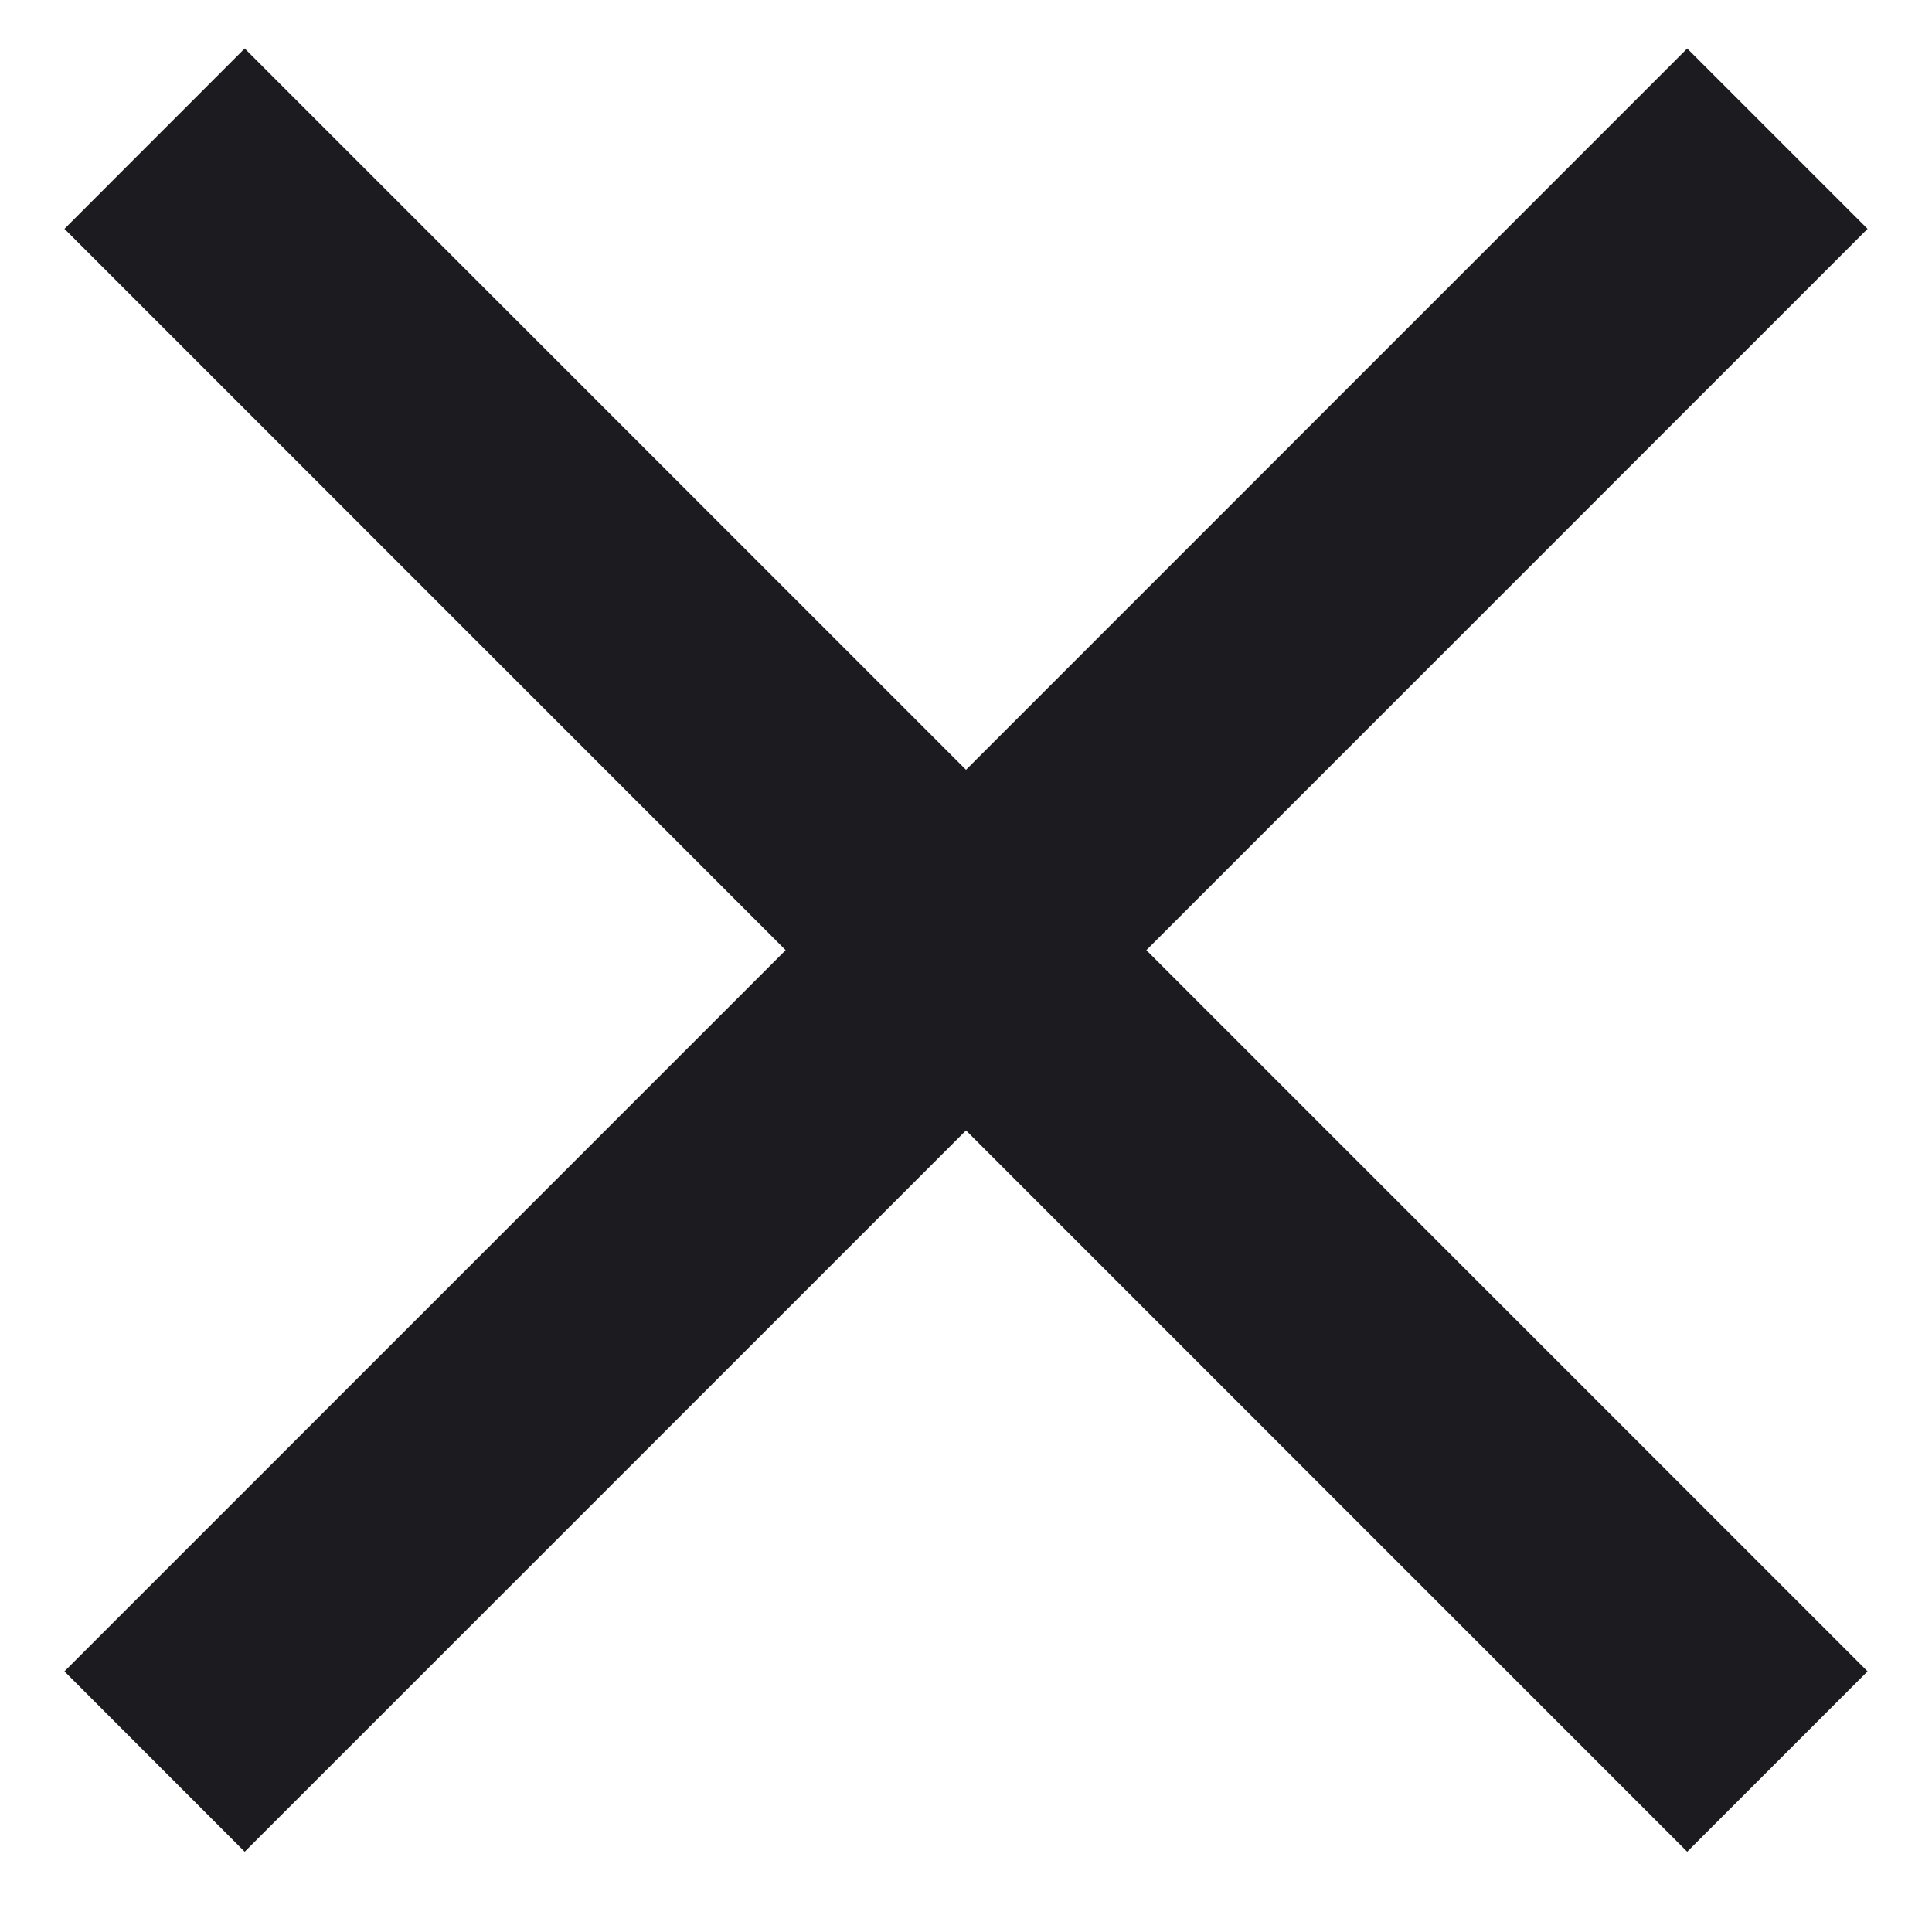 <svg width="20" height="20" viewBox="0 0 20 20" fill="none" xmlns="http://www.w3.org/2000/svg">
<path d="M2.533 19.169L0.667 17.302L8.133 9.836L0.667 2.369L2.533 0.502L10 7.969L17.466 0.502L19.333 2.369L11.867 9.836L19.333 17.302L17.466 19.169L10 11.702L2.533 19.169Z" fill="#1C1B1F"/>
</svg>
